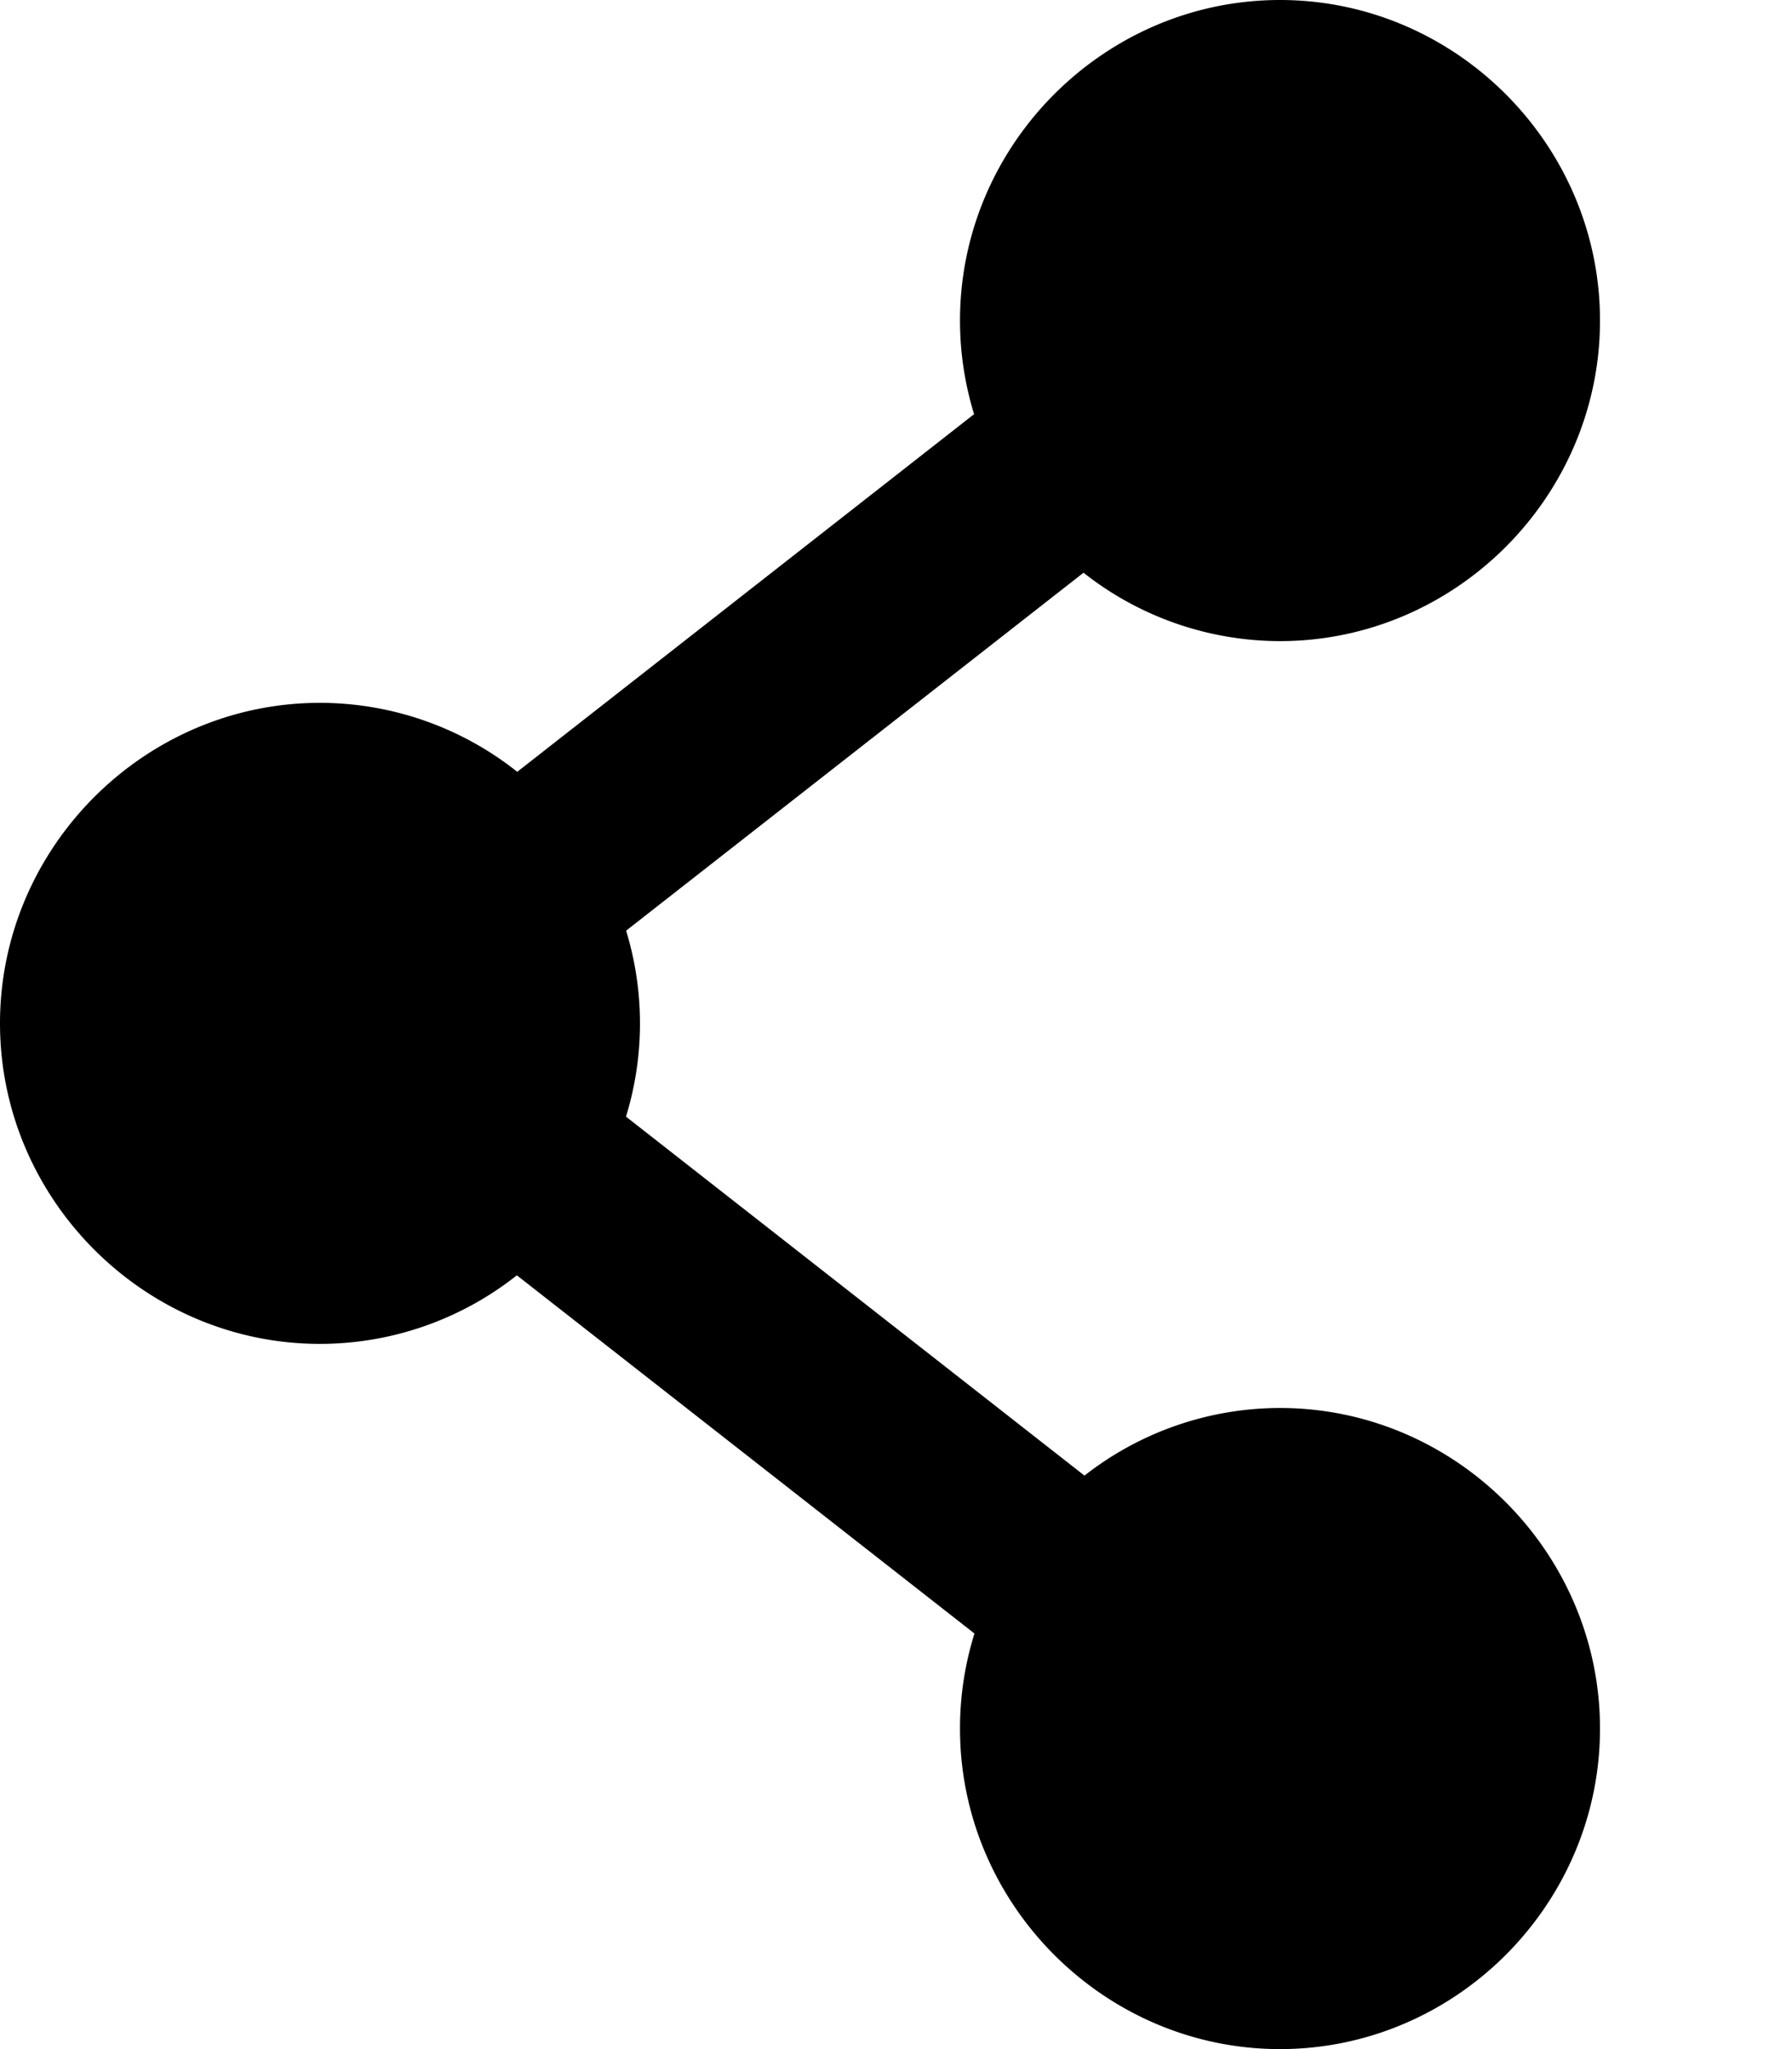 <svg xmlns="http://www.w3.org/2000/svg" viewBox="0 0 28 32"><path d="M20 0c-2.744 0-5 2.259-5 5.006 0 .508.078 1 .22 1.462l-7.138 5.585A4.962 4.962 0 0 0 5 10.976c-2.744 0-5 2.259-5 5.005 0 2.747 2.256 5.006 5 5.006a4.963 4.963 0 0 0 3.076-1.071l7.15 5.594c-.147.47-.226.969-.226 1.484C15 29.741 17.256 32 20 32s5-2.259 5-5.006c0-2.747-2.256-5.006-5-5.006a4.961 4.961 0 0 0-3.055 1.056l-7.164-5.606a4.95 4.95 0 0 0 .002-2.904l7.147-5.59A4.962 4.962 0 0 0 20 10.012c2.744 0 5-2.26 5-5.006C25 2.259 22.744 0 20 0Z"/></svg>